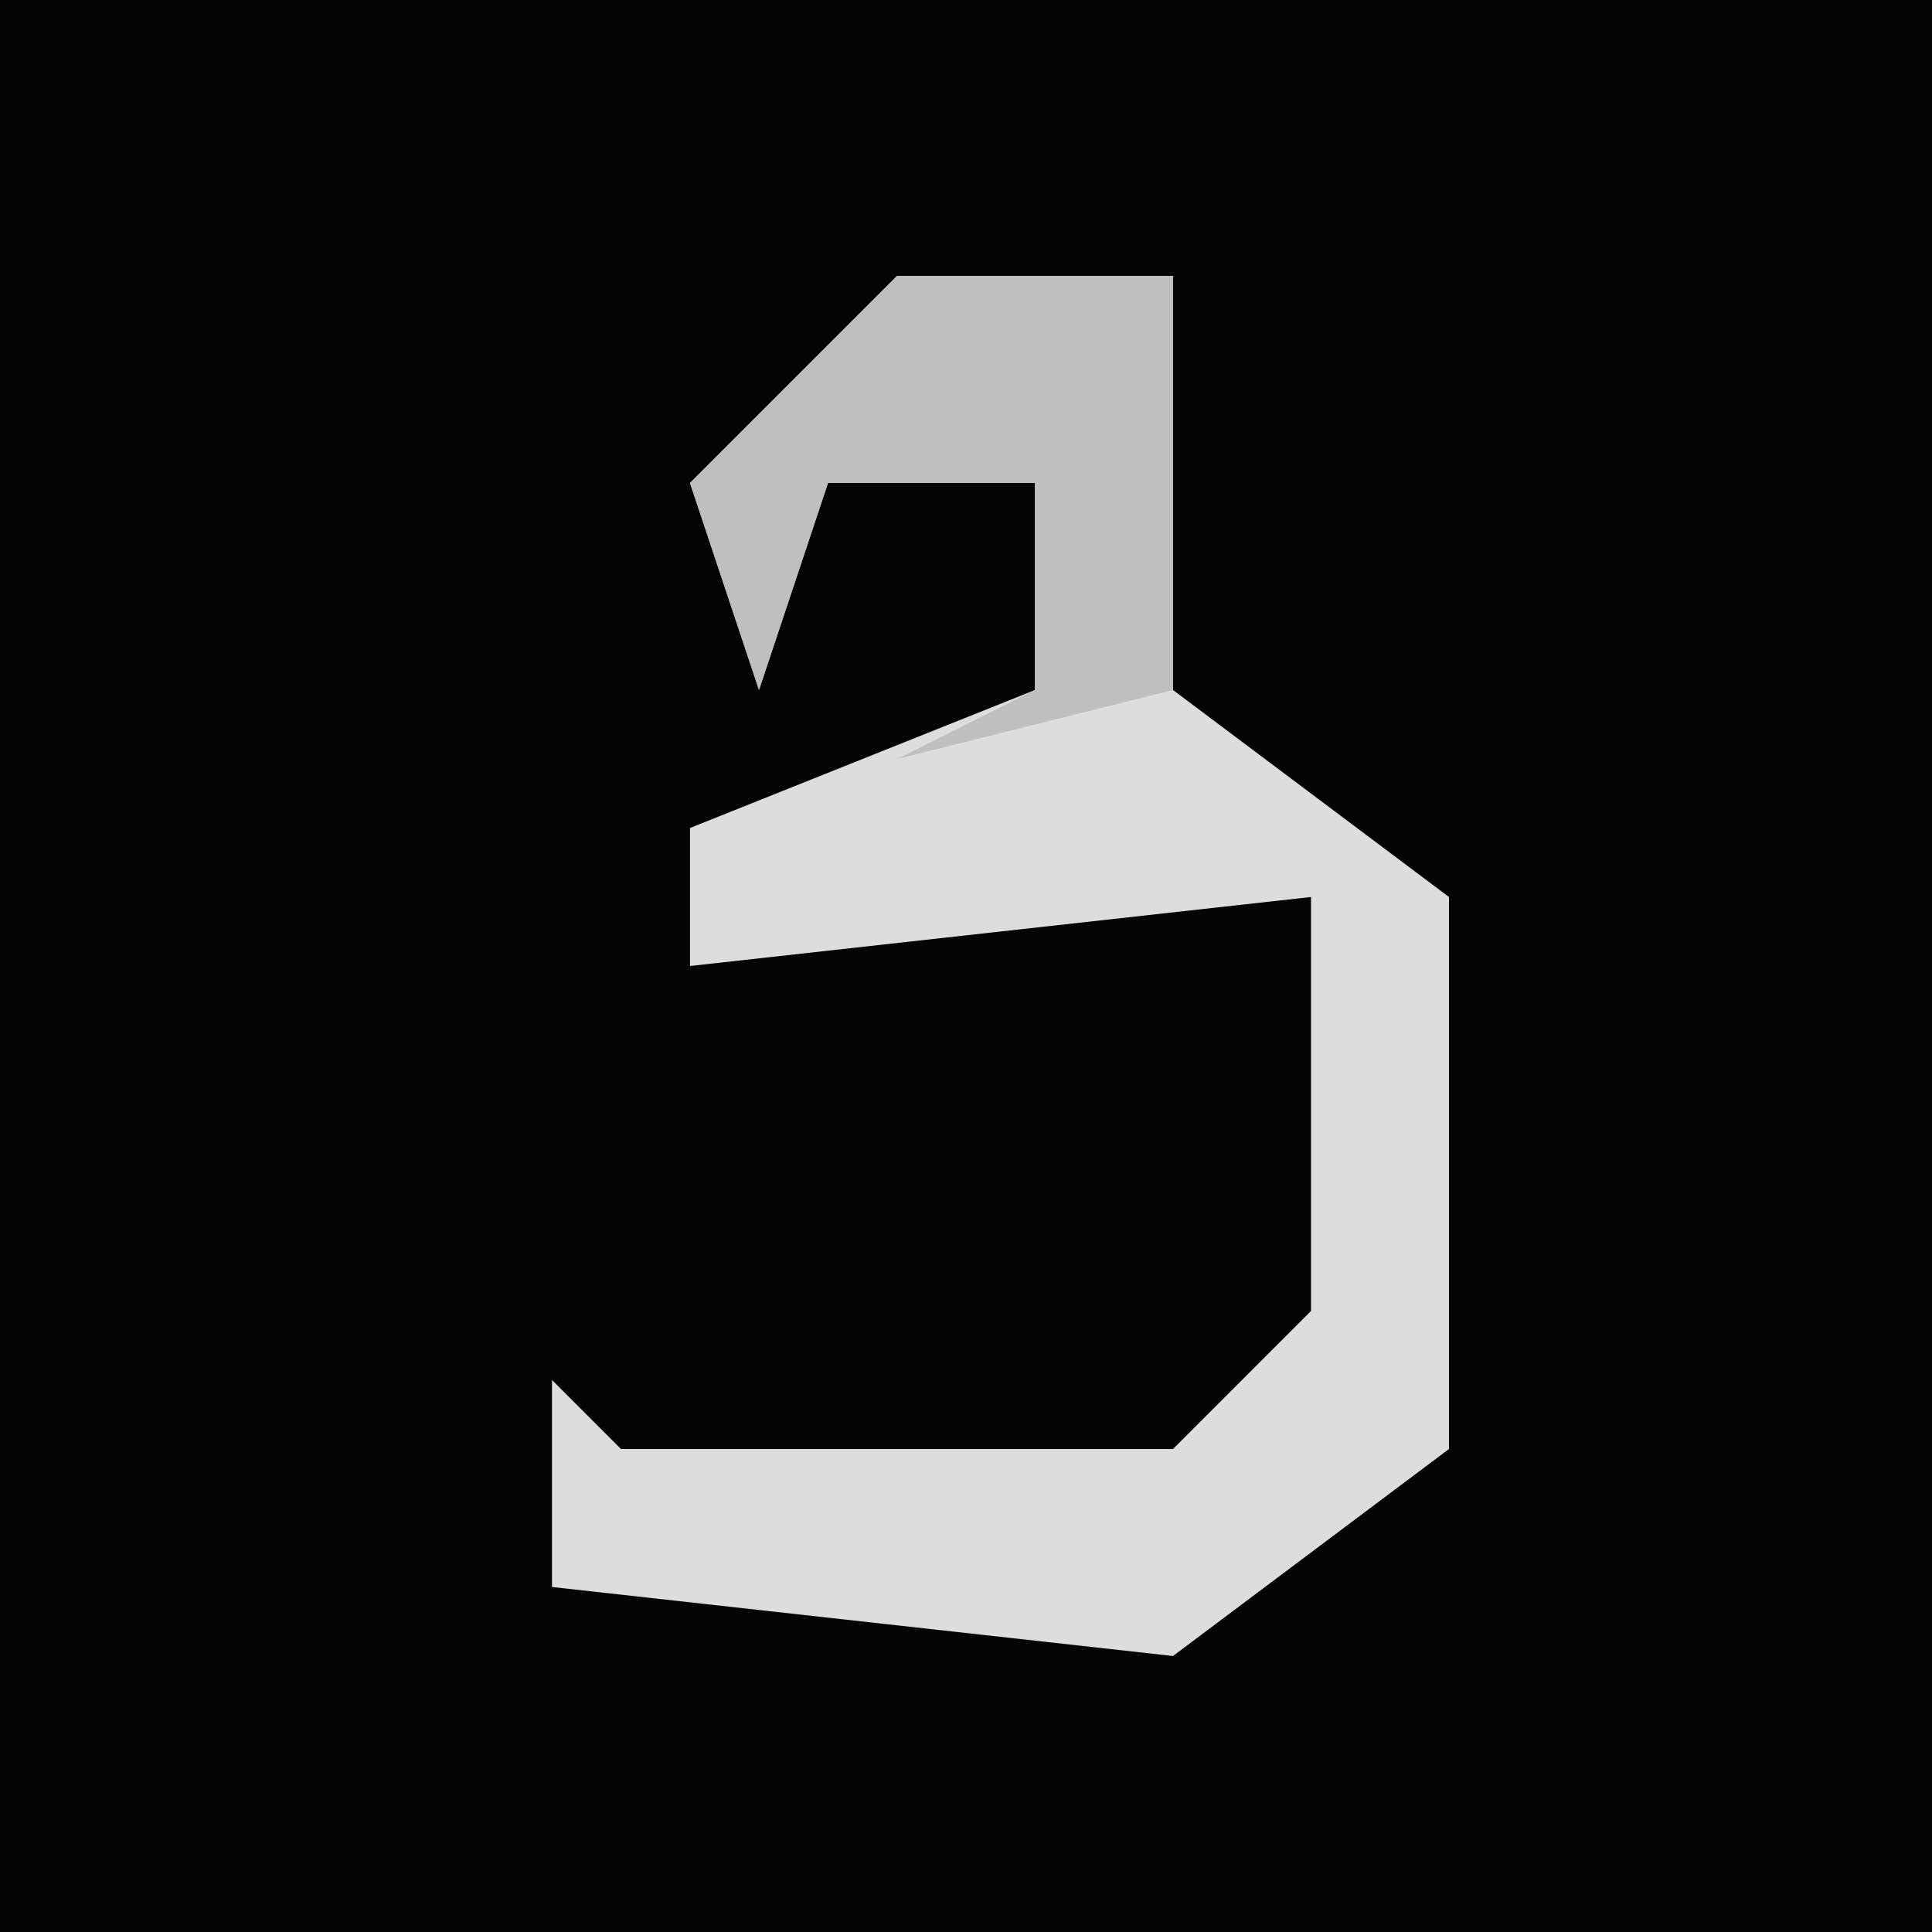 <?xml version="1.0" encoding="UTF-8"?>
<svg version="1.1" xmlns="http://www.w3.org/2000/svg" width="28" height="28">
<path d="M0,0 L28,0 L28,28 L0,28 Z " fill="#040404" transform="translate(0,0)"/>
<path d="M0,0 L4,0 L4,6 L8,9 L8,17 L4,20 L-5,19 L-5,16 L-4,17 L4,17 L6,15 L6,9 L-3,10 L-3,8 L2,6 L2,3 L-1,3 L-2,6 L-3,3 Z " fill="#DDDDDD" transform="translate(13,4)"/>
<path d="M0,0 L4,0 L4,6 L0,7 L2,6 L2,3 L-1,3 L-2,6 L-3,3 Z " fill="#BFBFBF" transform="translate(13,4)"/>
</svg>
